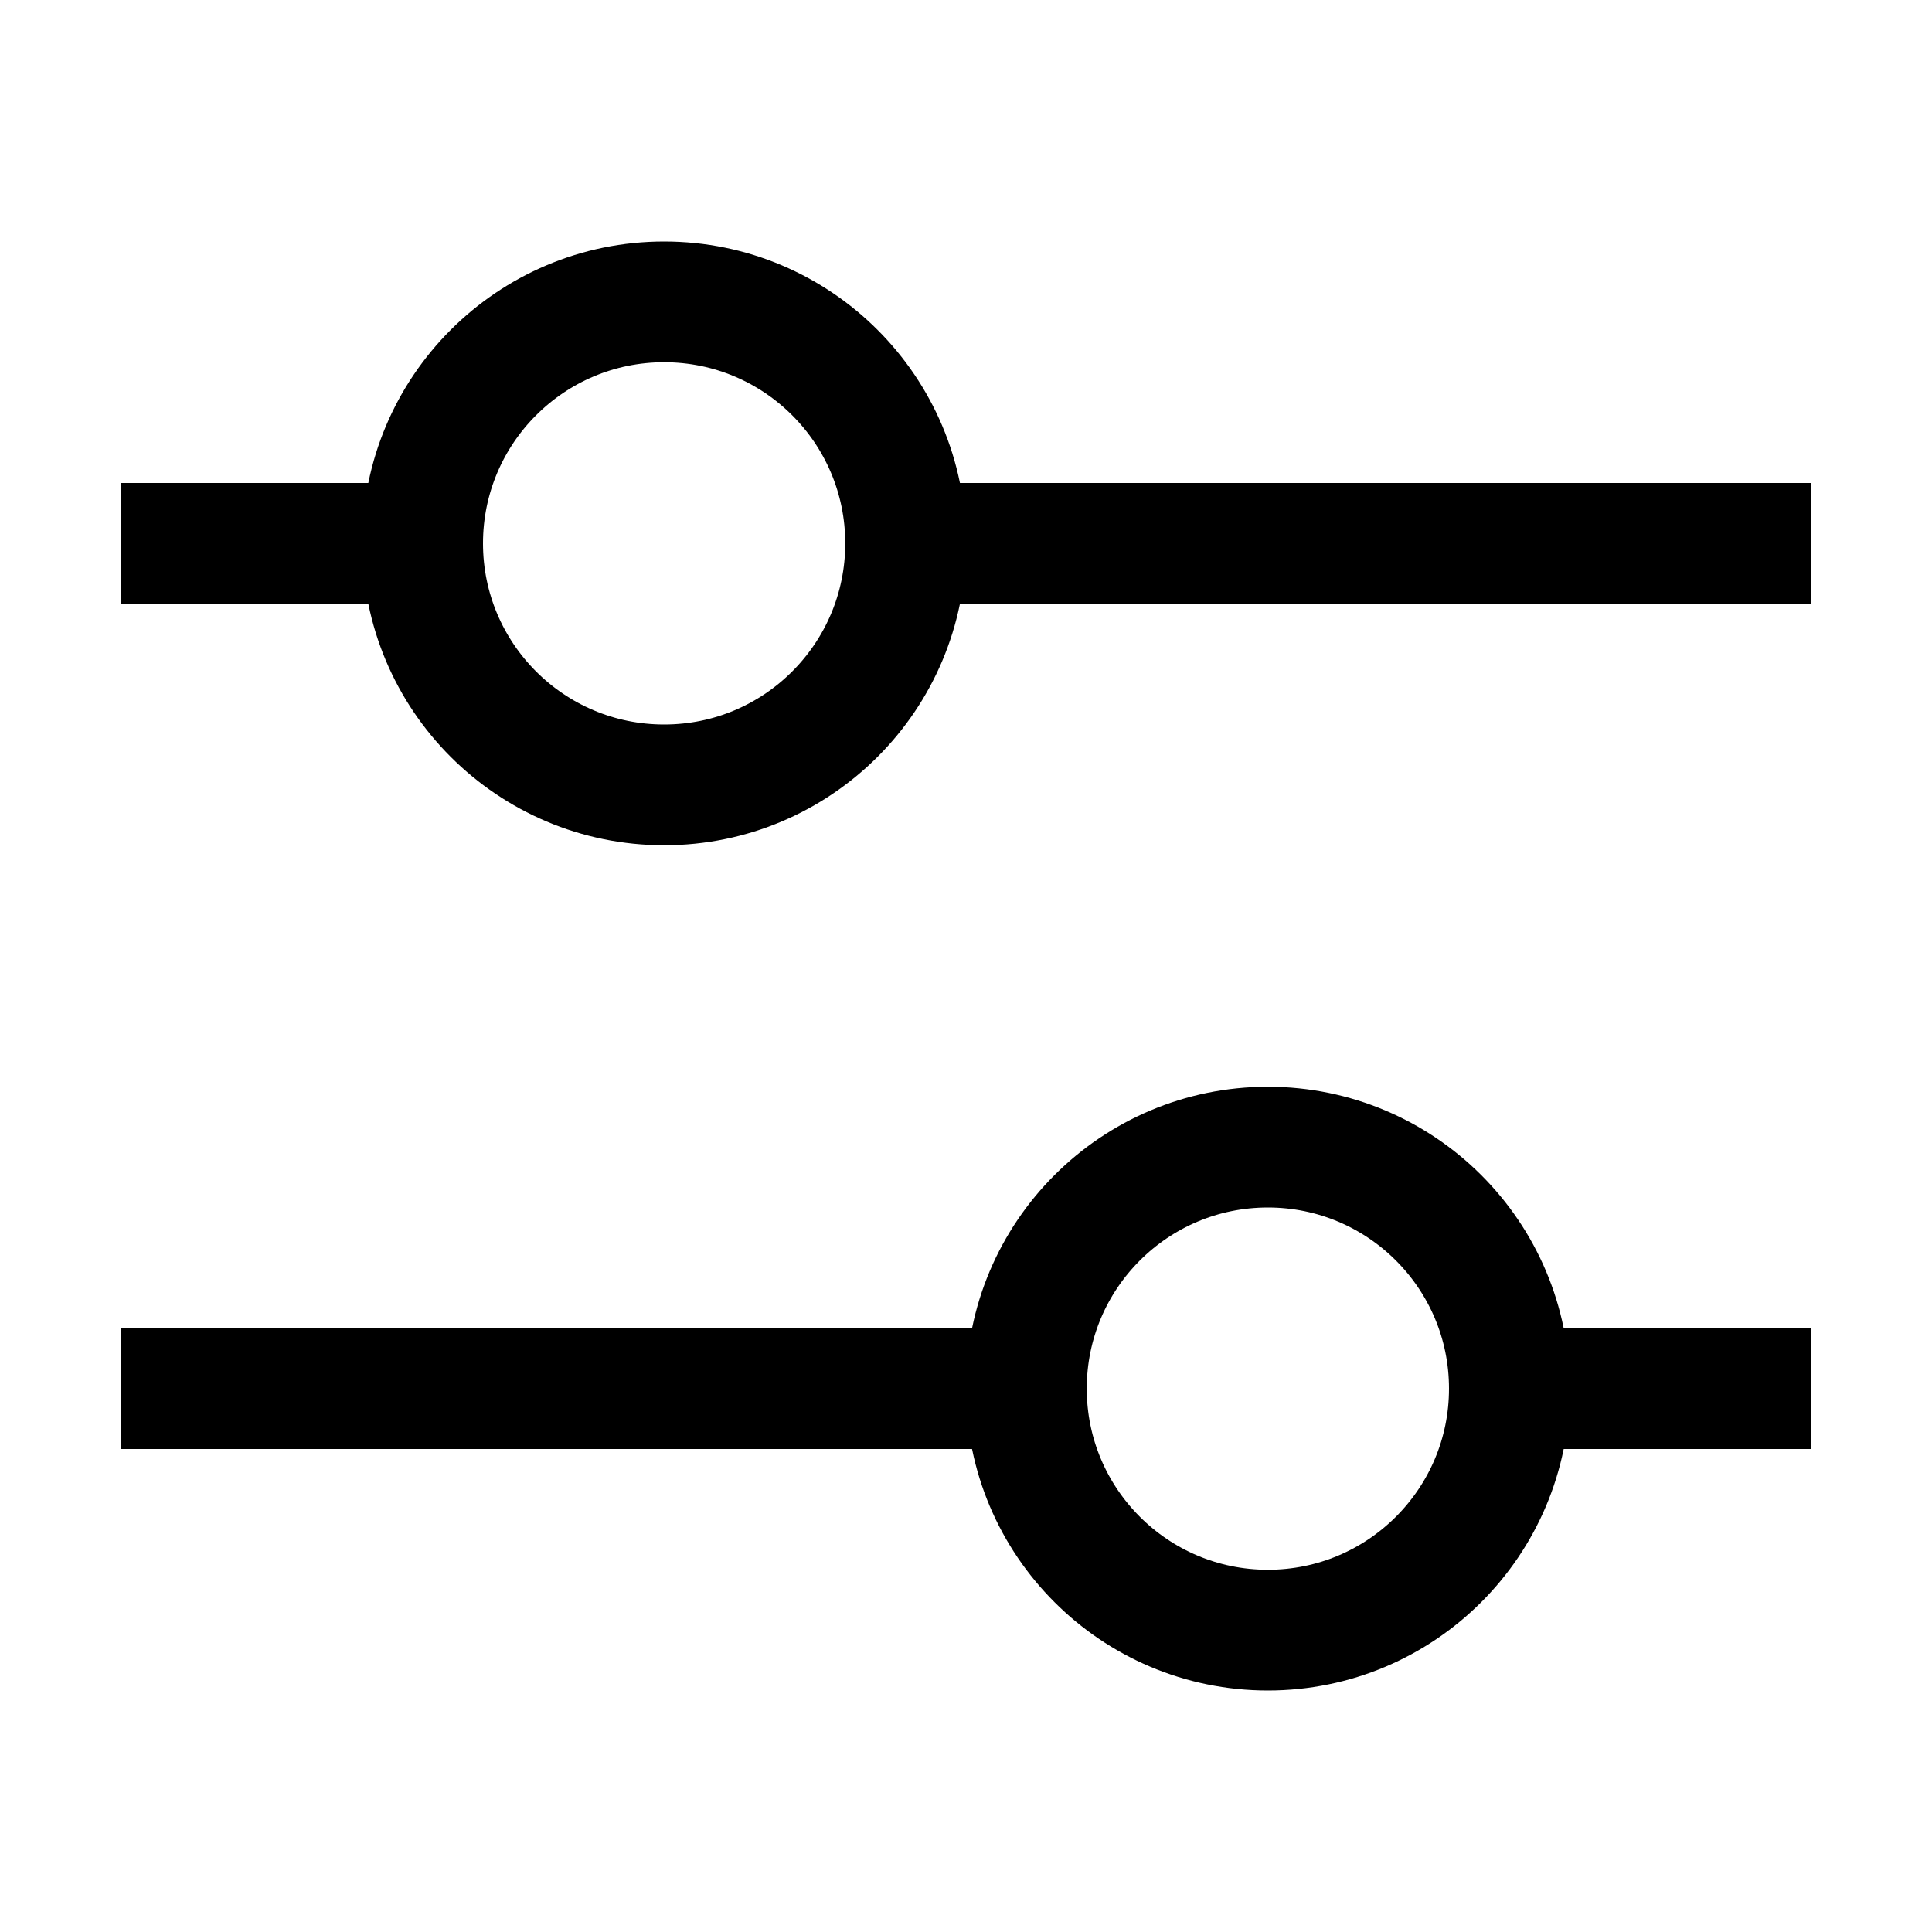 <svg width="16" height="16" viewBox="0 0 16 16" fill="none" xmlns="http://www.w3.org/2000/svg">
<path d="M15 4.5H7.5M3.5 4.5H1M1 11.5H8.5M12.5 11.5H15" stroke="black"/>
<circle cx="5.5" cy="4.5" r="2" stroke="black"/>
<circle cx="10.5" cy="11.5" r="2" stroke="black"/>
</svg>
